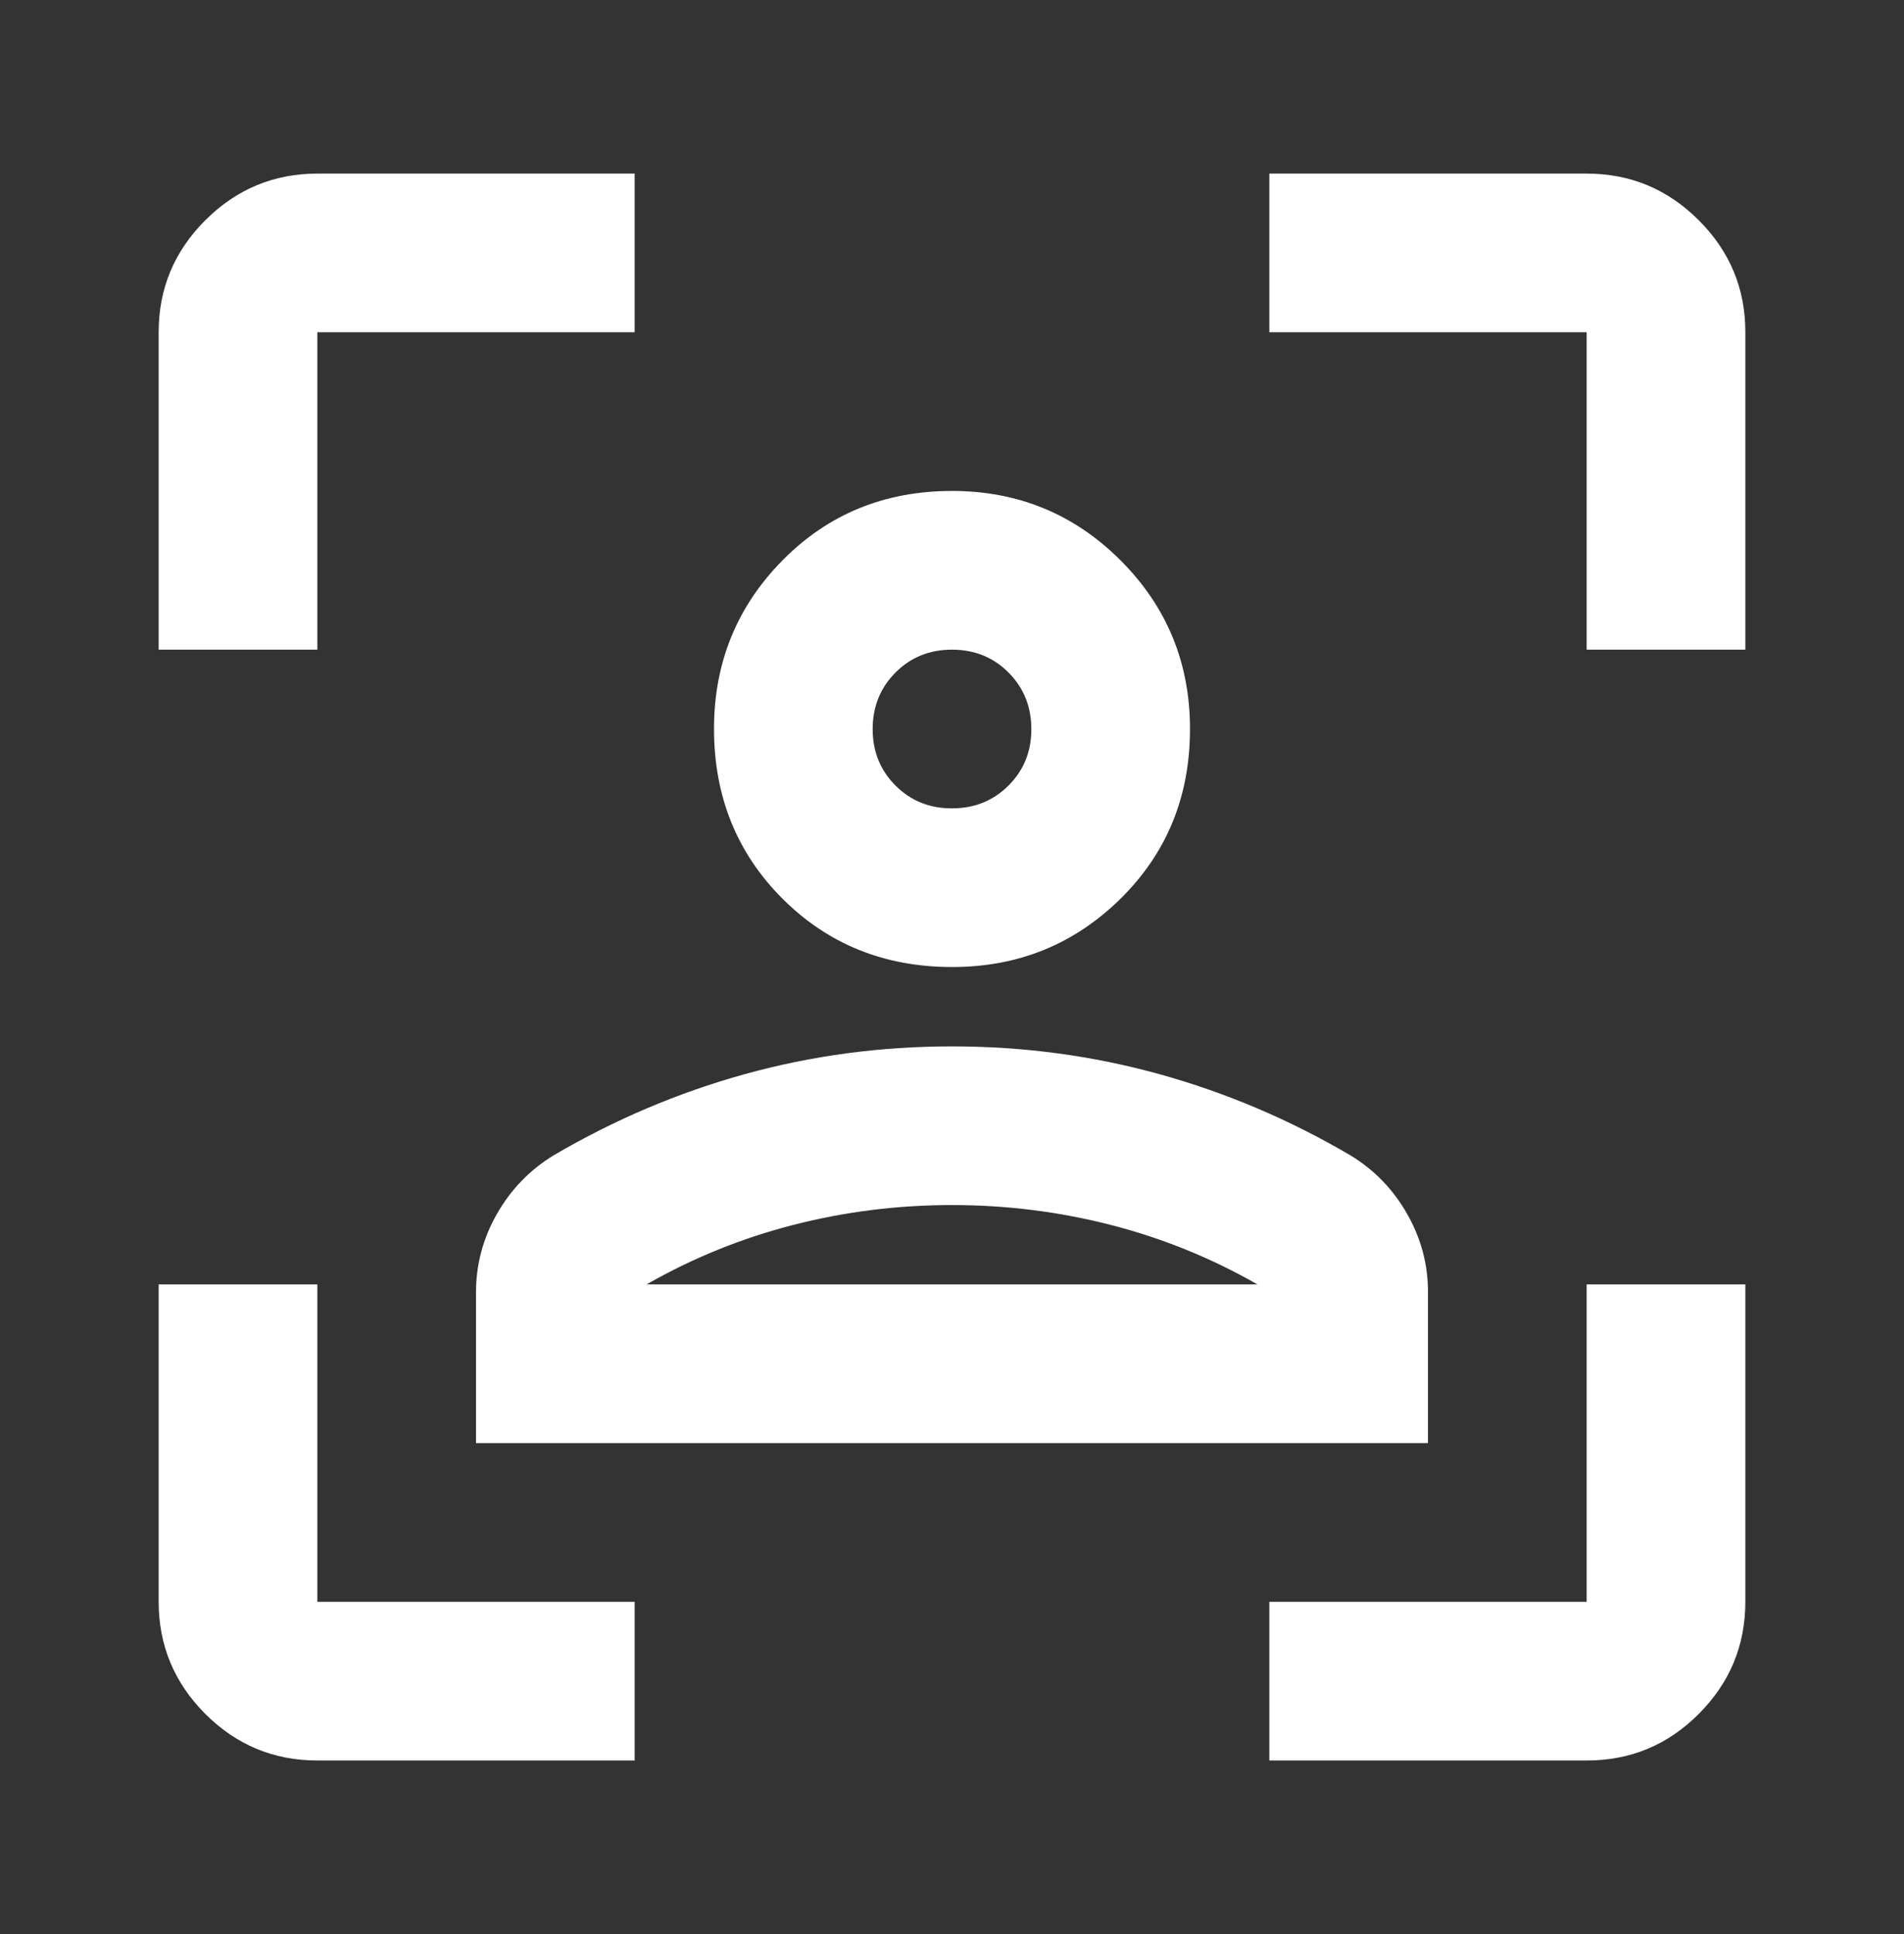<svg width="64" height="65" viewBox="0 0 64 65" fill="none" xmlns="http://www.w3.org/2000/svg">
<rect x="0" y="0" width="64" height="65" fill="#333333" stroke="none"/>
<path d="M32 32.5C29.733 32.5 27.834 31.734 26.301 30.202C24.769 28.669 24.002 26.769 24 24.5C24 22.278 24.767 20.389 26.301 18.834C27.836 17.278 29.735 16.5 32 16.5C34.222 16.5 36.111 17.278 37.667 18.834C39.222 20.389 40 22.278 40 24.5C40 26.767 39.222 28.667 37.667 30.202C36.111 31.736 34.222 32.502 32 32.5ZM32 27.167C32.756 27.167 33.389 26.911 33.901 26.399C34.413 25.887 34.669 25.254 34.667 24.5C34.665 23.746 34.409 23.114 33.899 22.602C33.389 22.09 32.756 21.834 32 21.834C31.244 21.834 30.612 22.09 30.101 22.602C29.591 23.114 29.335 23.746 29.333 24.5C29.332 25.254 29.588 25.888 30.101 26.402C30.615 26.915 31.248 27.17 32 27.167ZM16 48.5V43.434C16 42.5 16.234 41.623 16.701 40.802C17.169 39.98 17.802 39.324 18.6 38.834C20.645 37.634 22.789 36.722 25.035 36.1C27.28 35.478 29.602 35.167 32 35.167C34.398 35.167 36.721 35.478 38.968 36.1C41.215 36.722 43.359 37.634 45.4 38.834C46.2 39.322 46.834 39.978 47.301 40.802C47.769 41.625 48.002 42.502 48 43.434V48.5H16ZM32 40.5C30.178 40.5 28.4 40.722 26.667 41.167C24.933 41.611 23.289 42.278 21.733 43.167H42.267C40.711 42.278 39.067 41.611 37.333 41.167C35.6 40.722 33.822 40.5 32 40.5ZM32 43.167H42.267H21.733H32ZM10.667 59.167C9.2 59.167 7.945 58.645 6.901 57.602C5.858 56.558 5.335 55.302 5.333 53.834V43.167H10.667V53.834H21.333V59.167H10.667ZM5.333 21.834V11.167C5.333 9.7 5.856 8.445 6.901 7.402C7.947 6.358 9.202 5.835 10.667 5.834H21.333V11.167H10.667V21.834H5.333ZM42.667 59.167V53.834H53.333V43.167H58.667V53.834C58.667 55.3 58.145 56.556 57.101 57.602C56.058 58.647 54.802 59.169 53.333 59.167H42.667ZM53.333 21.834V11.167H42.667V5.834H53.333C54.8 5.834 56.056 6.356 57.101 7.402C58.147 8.447 58.669 9.702 58.667 11.167V21.834H53.333Z" fill="white"/>
</svg>
